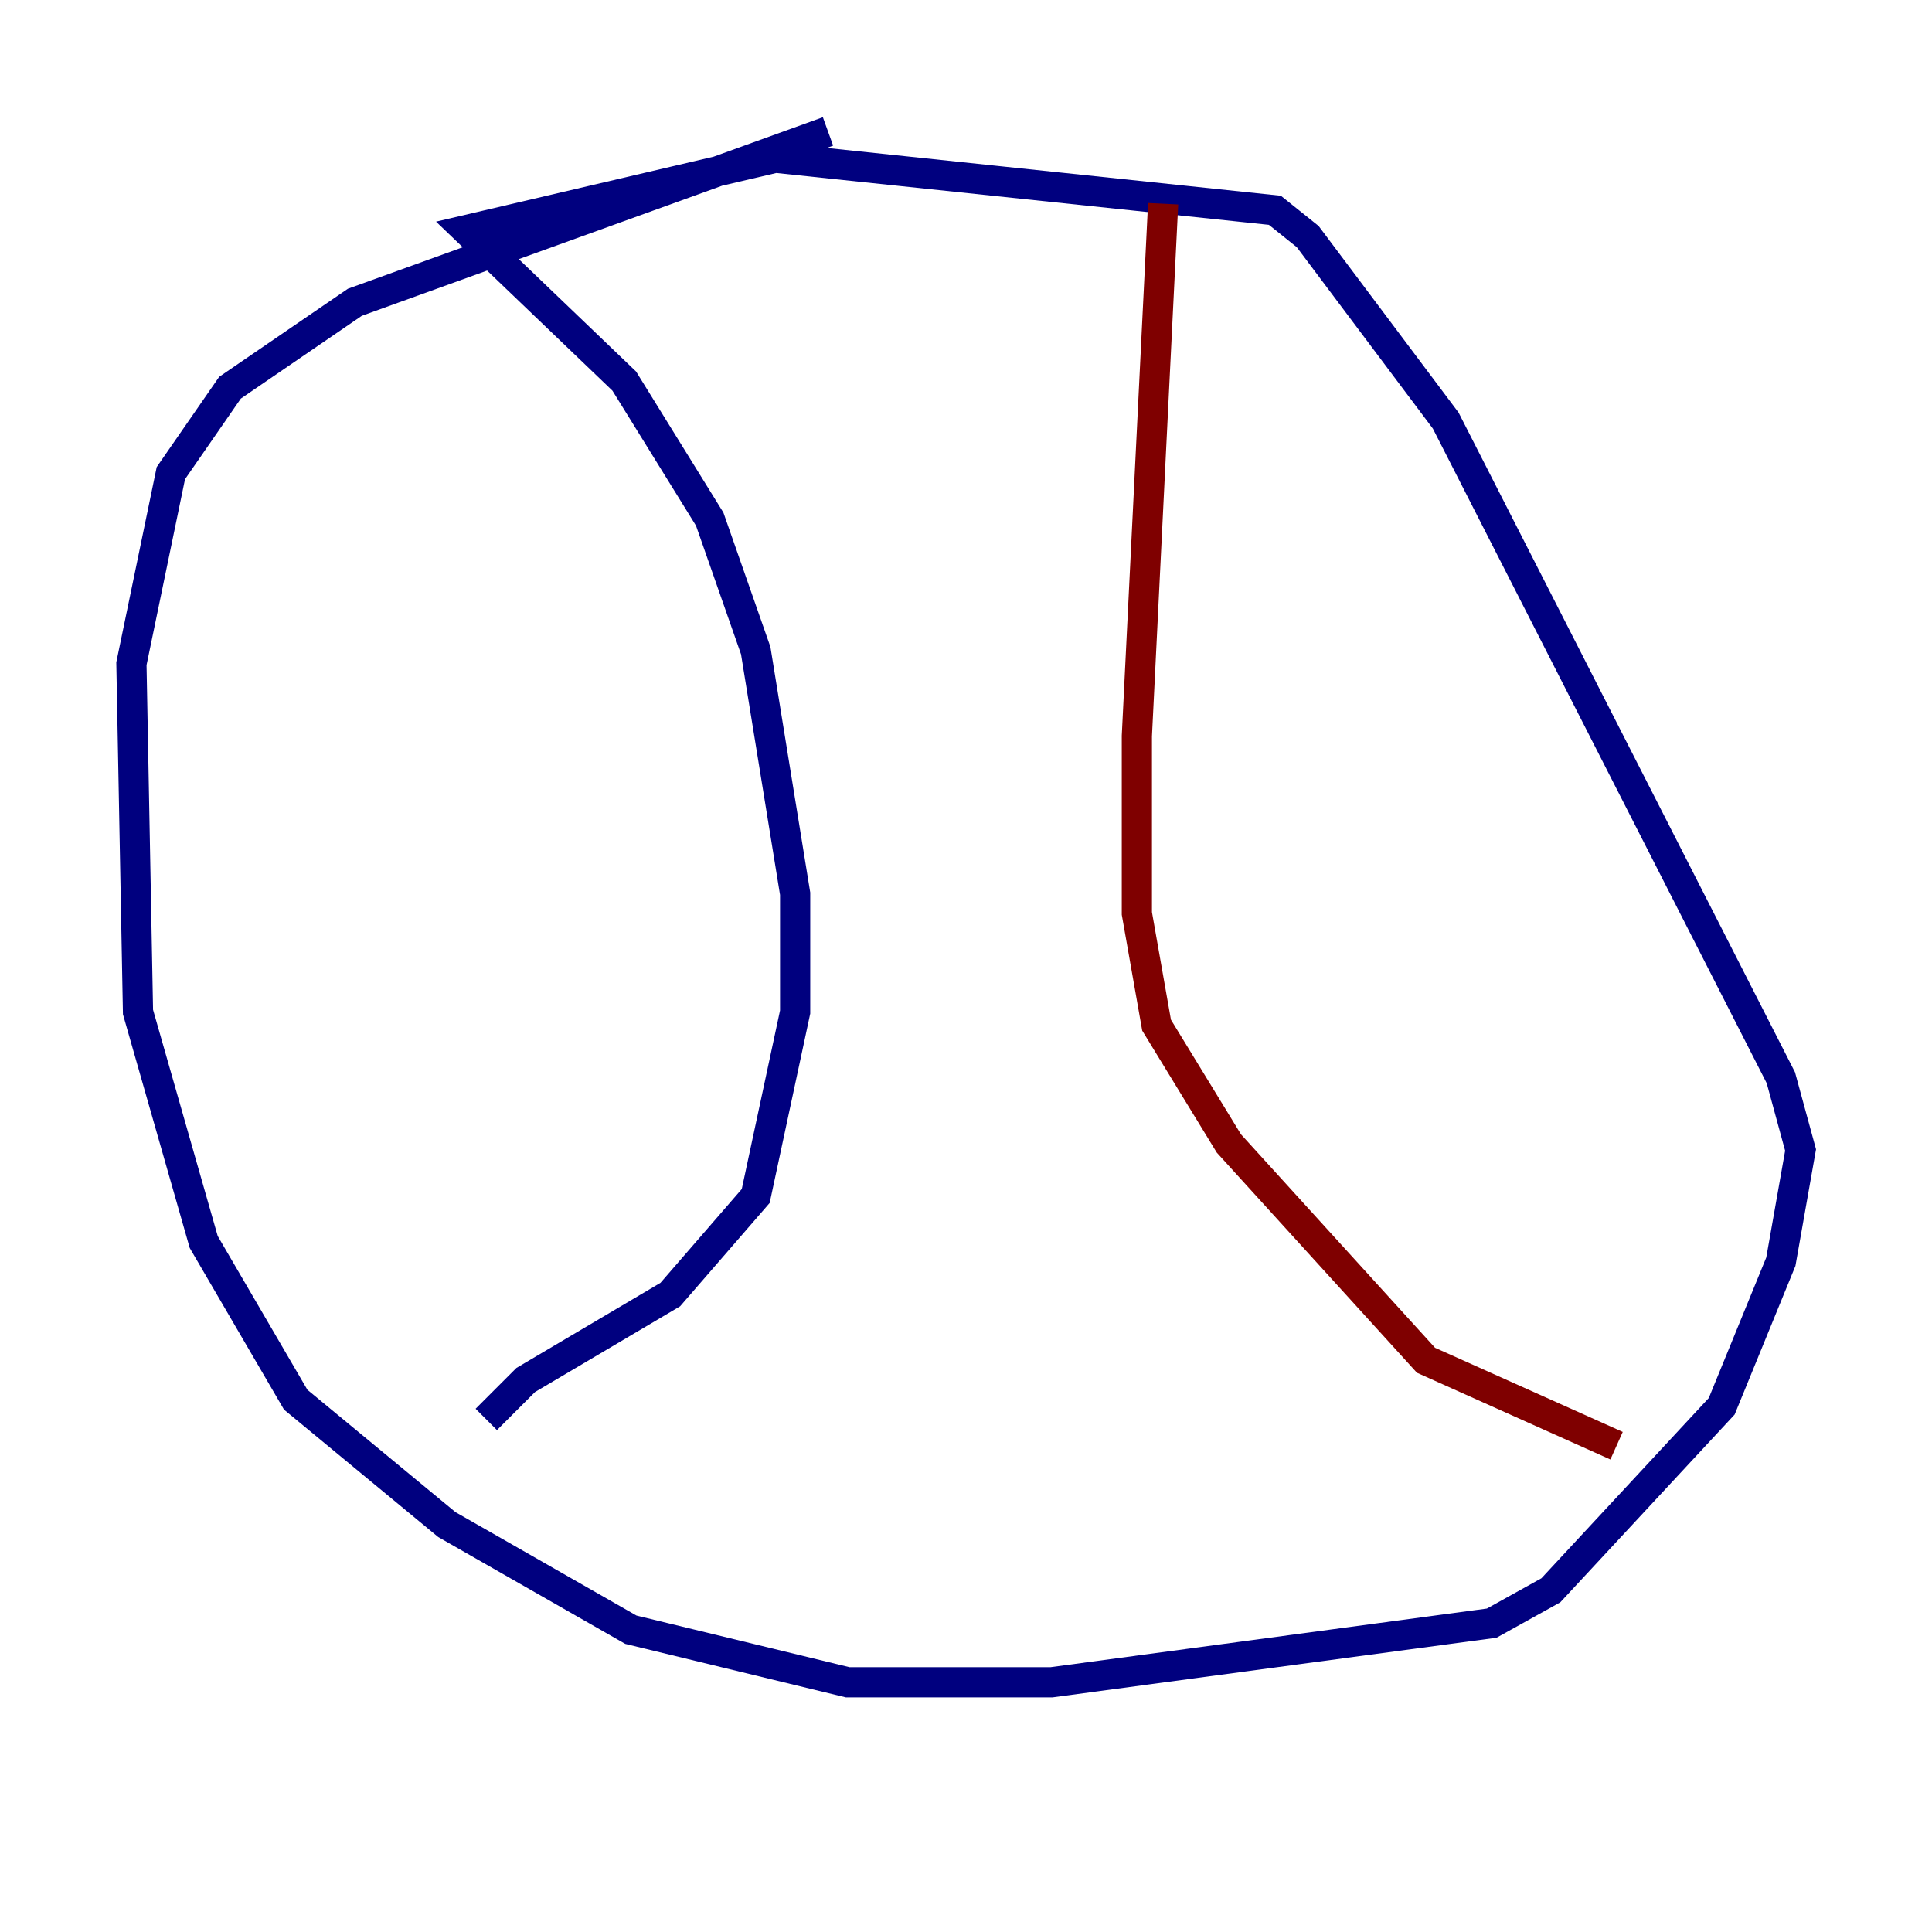 <?xml version="1.0" encoding="utf-8" ?>
<svg baseProfile="tiny" height="128" version="1.2" viewBox="0,0,128,128" width="128" xmlns="http://www.w3.org/2000/svg" xmlns:ev="http://www.w3.org/2001/xml-events" xmlns:xlink="http://www.w3.org/1999/xlink"><defs /><polyline fill="none" points="54.857,8.707 23.51,20.027 15.238,25.687 11.32,31.347 8.707,43.973 9.143,67.048 13.497,82.286 19.592,92.735 29.605,101.007 41.796,107.973 56.163,111.456 69.66,111.456 98.83,107.537 102.748,105.361 114.068,93.17 117.986,83.592 119.293,76.191 117.986,71.401 95.782,27.864 86.639,15.674 84.463,13.932 51.374,10.449 30.912,15.238 41.361,25.252 47.02,34.395 50.068,43.102 52.68,59.211 52.68,67.048 50.068,79.238 44.408,85.769 34.83,91.429 32.218,94.041" stroke="#00007f" stroke-width="2" /><polyline fill="none" points="77.061,13.497 75.32,48.762 75.32,60.517 76.626,67.918 81.415,75.755 94.476,90.122 107.102,95.782" stroke="#7f0000" stroke-width="2" /></svg>
